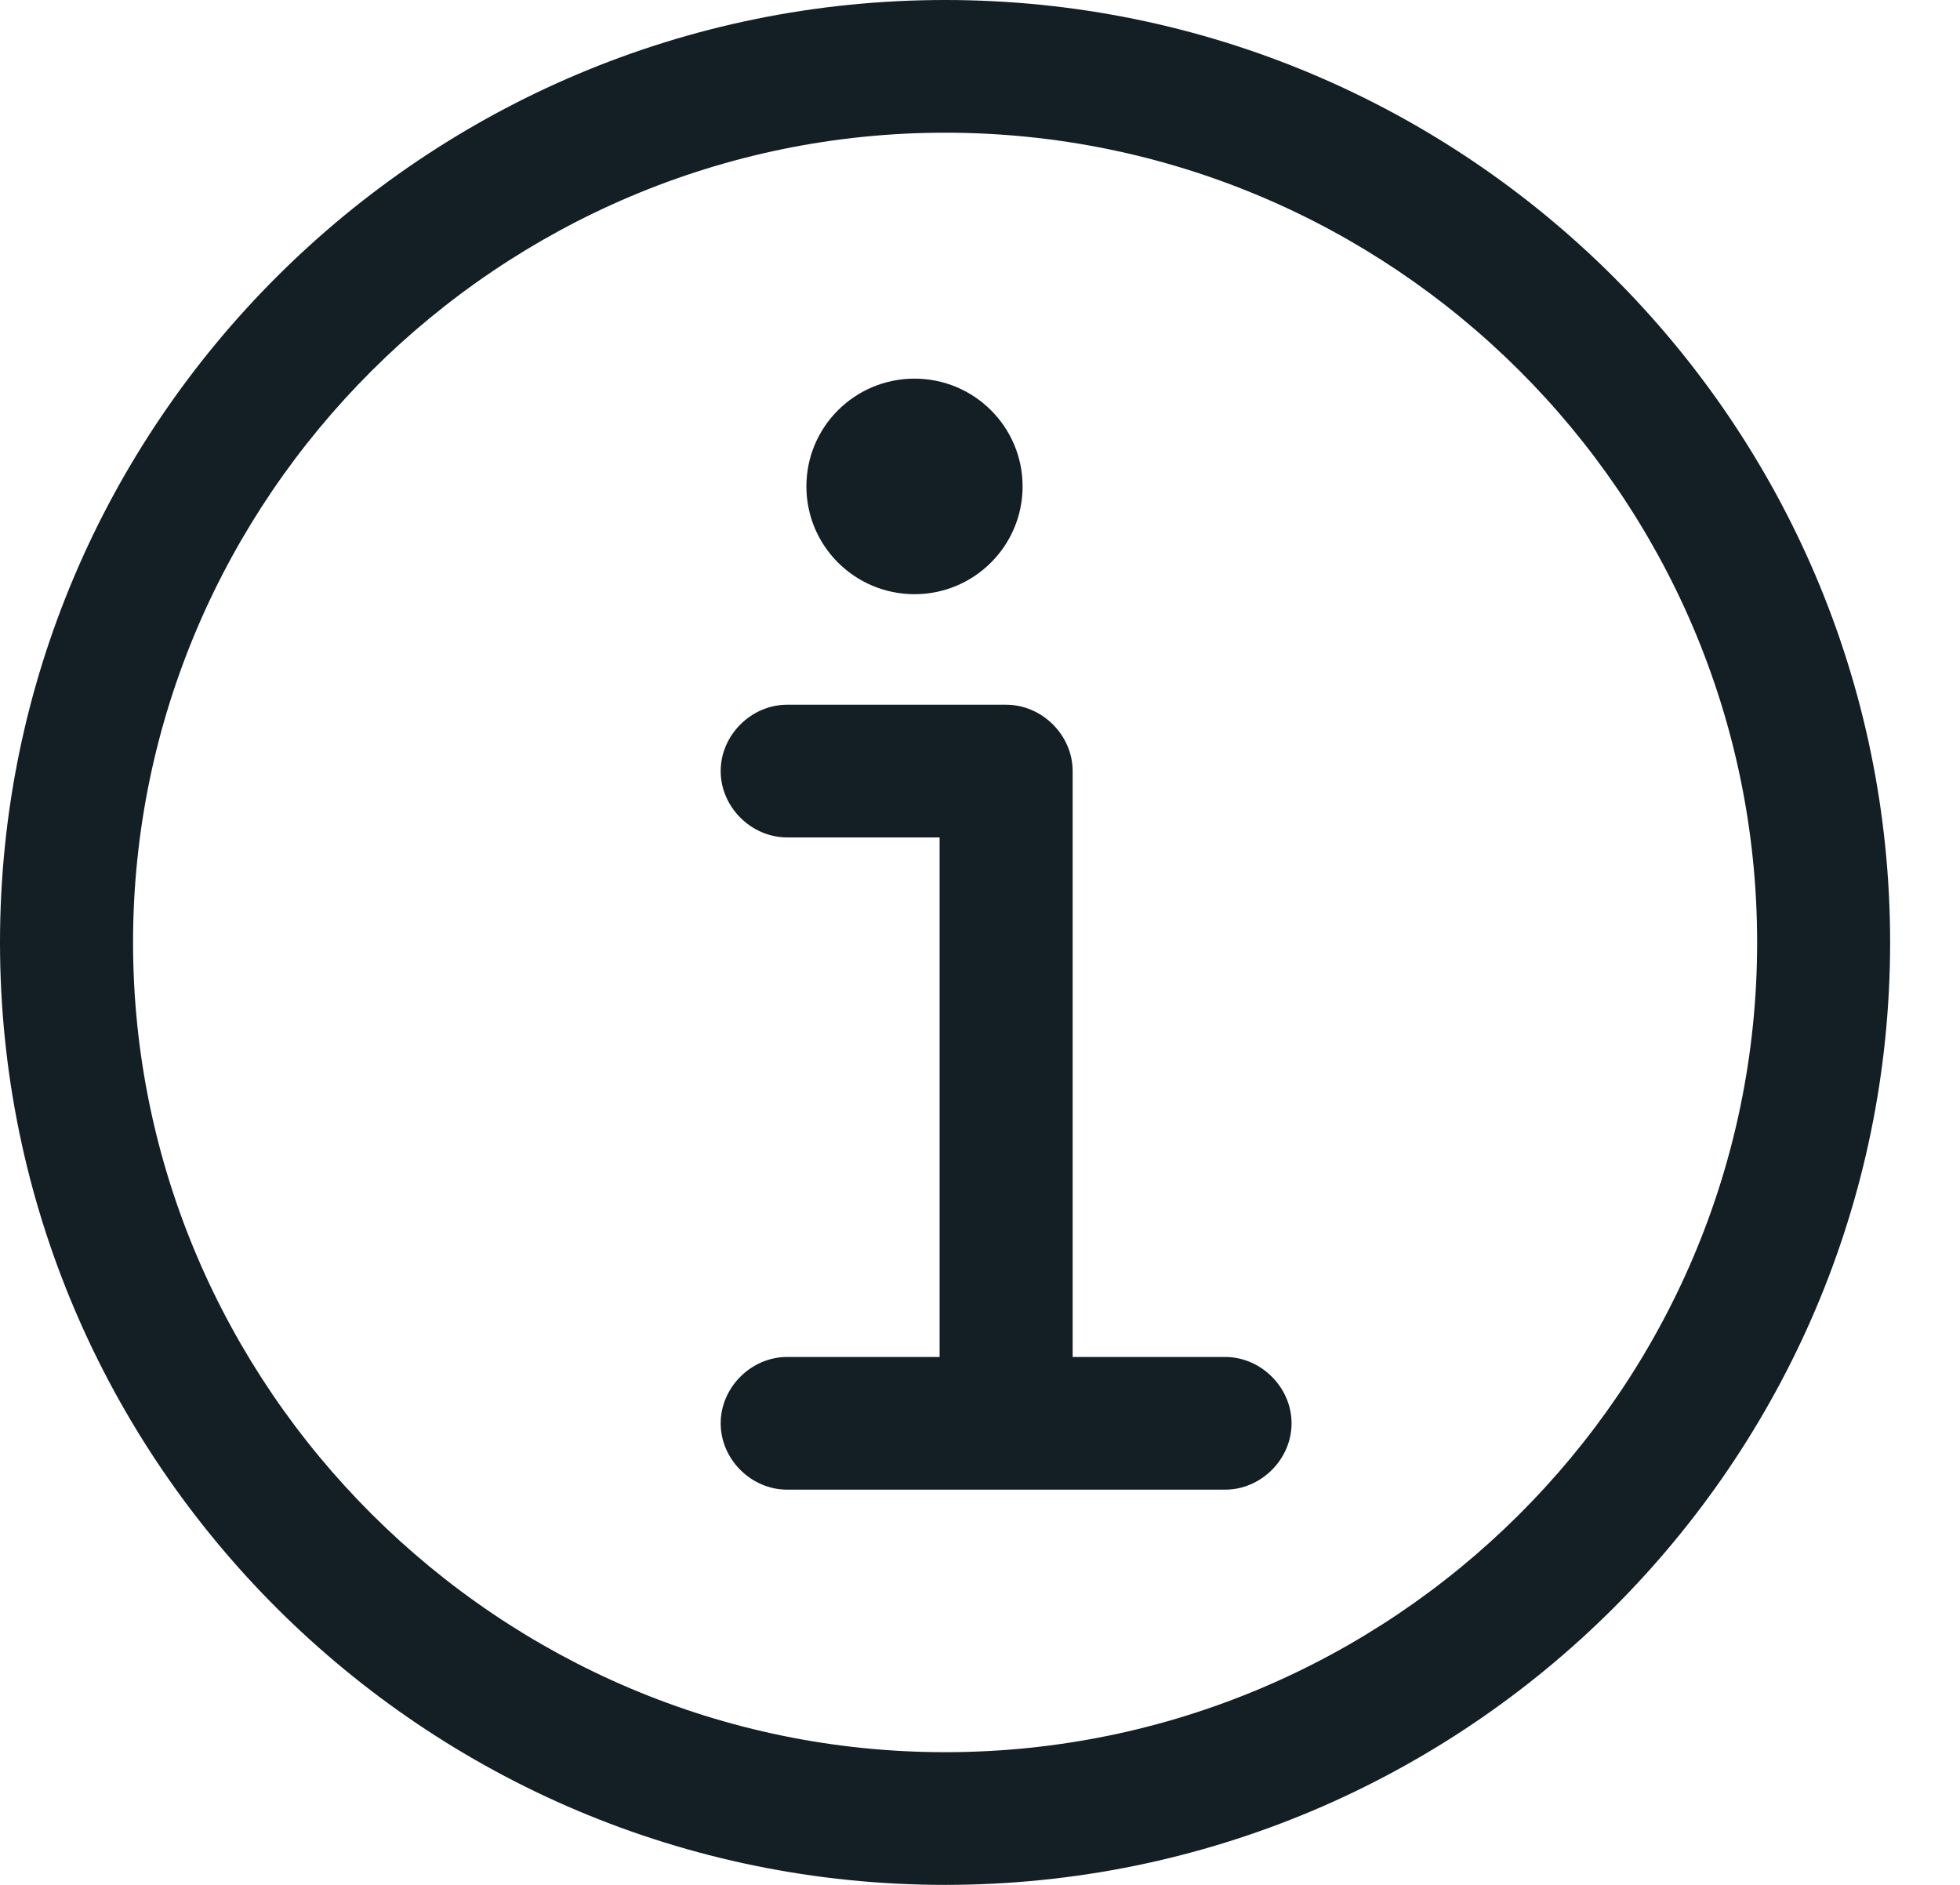 <svg width="26" height="25" viewBox="0 0 26 25" fill="none" xmlns="http://www.w3.org/2000/svg">
<g clip-path="url(#clip0_1470_11)">
<path d="M12.537 25C19.448 25 25.073 19.392 25.073 12.5C25.073 5.609 19.448 0 12.537 0C5.625 0 0 5.609 0 12.5C0 19.392 5.625 25 12.537 25ZM12.537 1.76C18.456 1.76 23.309 6.562 23.309 12.5C23.309 18.438 18.456 23.24 12.537 23.24C6.618 23.24 1.765 18.402 1.765 12.5C1.765 6.598 6.618 1.76 12.537 1.76Z" fill="#131F25"/>
<path d="M10.442 17.998C9.964 17.998 9.56 18.402 9.56 18.878C9.56 19.355 9.964 19.758 10.442 19.758H16.251C16.729 19.758 17.133 19.355 17.133 18.878C17.133 18.402 16.729 17.998 16.251 17.998H14.229V10.227C14.229 9.751 13.824 9.347 13.346 9.347H10.442C9.964 9.347 9.56 9.751 9.56 10.227C9.56 10.704 9.964 11.107 10.442 11.107H12.464V17.998H10.442Z" fill="#131F25"/>
<path d="M12.131 7.881C12.923 7.881 13.565 7.241 13.565 6.451C13.565 5.662 12.923 5.022 12.131 5.022C11.339 5.022 10.697 5.662 10.697 6.451C10.697 7.241 11.339 7.881 12.131 7.881Z" fill="#131F25"/>
</g>
<defs>
<clipPath id="clip0_1470_11">
<rect width="26" height="25" fill="white"/>
</clipPath>
</defs>
</svg>
